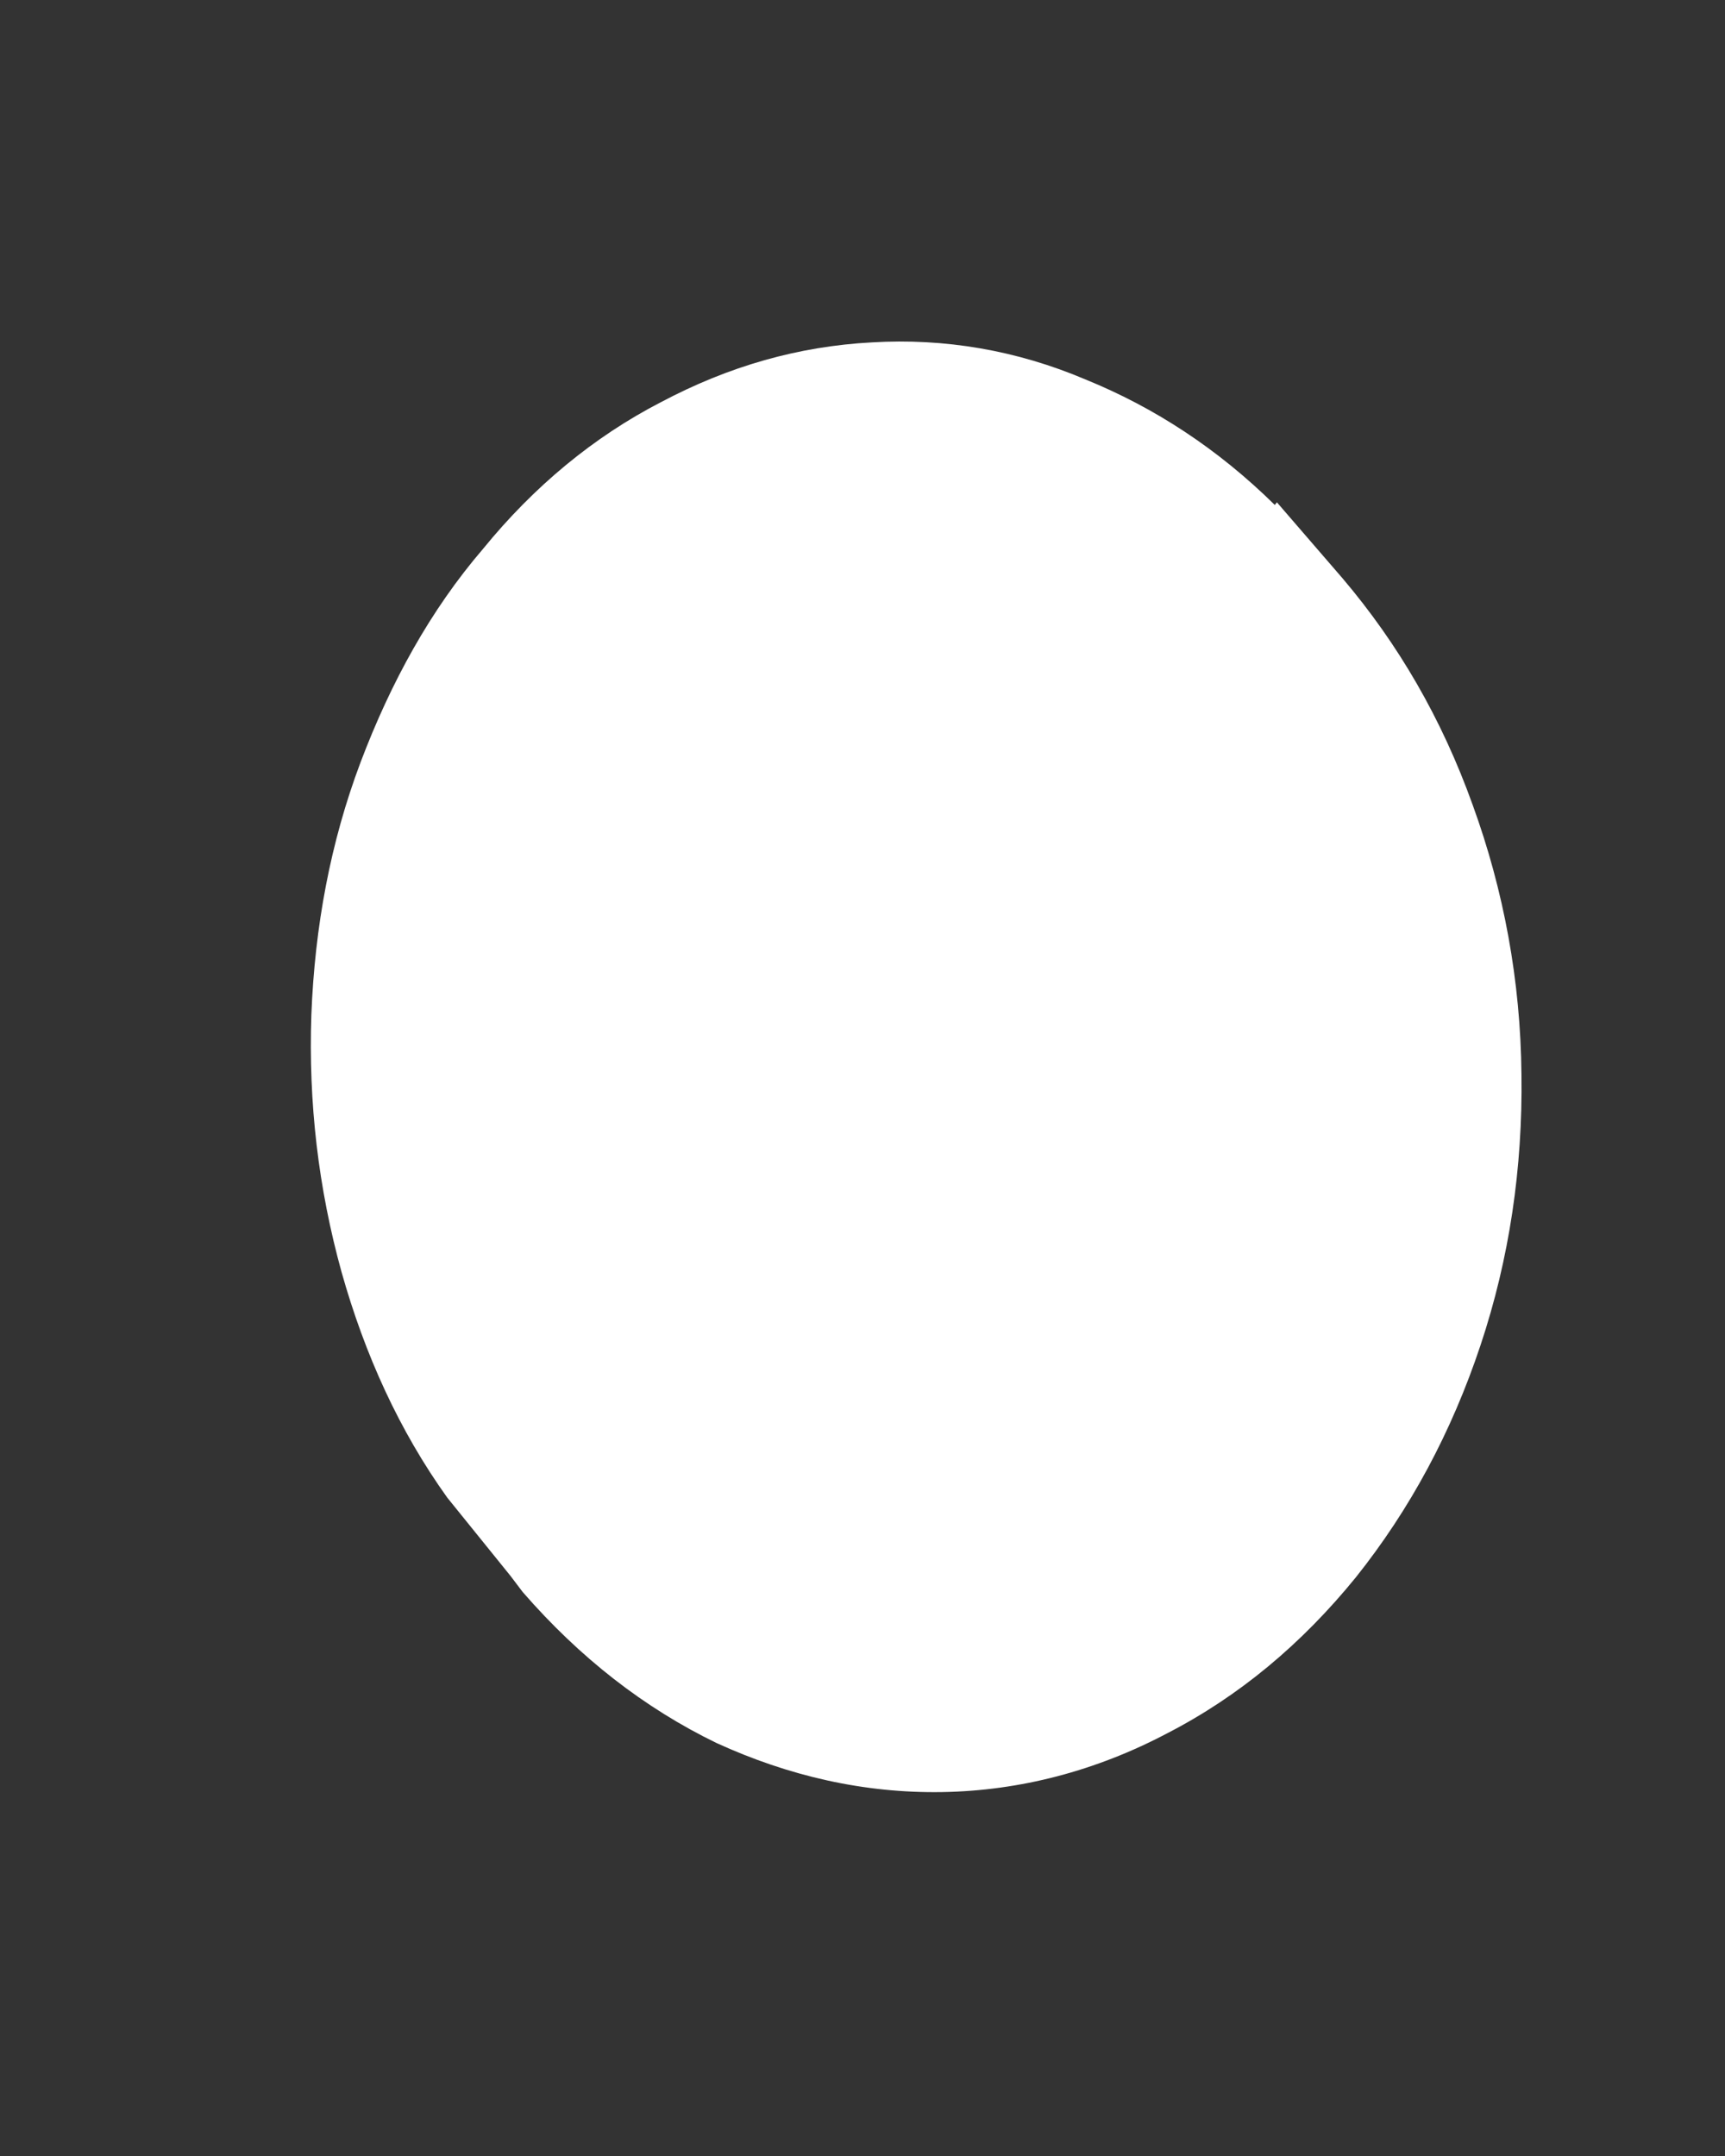 <svg width="4" height="5" viewBox="0 0 4 5" fill="none" xmlns="http://www.w3.org/2000/svg">
<rect x="0" y="0" width="4" height="5" fill="#333333" stroke="none"/>
<path d="M2.961 1.165L3.113 1.341C3.242 1.493 3.343 1.666 3.415 1.867C3.487 2.065 3.526 2.275 3.528 2.492C3.531 2.709 3.5 2.919 3.433 3.12C3.366 3.321 3.27 3.5 3.144 3.658C3.018 3.813 2.873 3.934 2.706 4.02C2.541 4.107 2.365 4.153 2.185 4.156C2.004 4.159 1.829 4.119 1.661 4.042C1.494 3.961 1.344 3.844 1.212 3.692L1.184 3.655L1.037 3.473C0.926 3.318 0.846 3.142 0.792 2.95C0.738 2.755 0.715 2.557 0.722 2.353C0.73 2.149 0.766 1.954 0.836 1.768C0.906 1.583 0.998 1.415 1.12 1.273C1.238 1.128 1.377 1.013 1.532 0.933C1.69 0.849 1.852 0.803 2.022 0.794C2.19 0.784 2.357 0.812 2.517 0.88C2.677 0.945 2.824 1.041 2.956 1.171L2.961 1.165Z" fill="white"/>
</svg>
